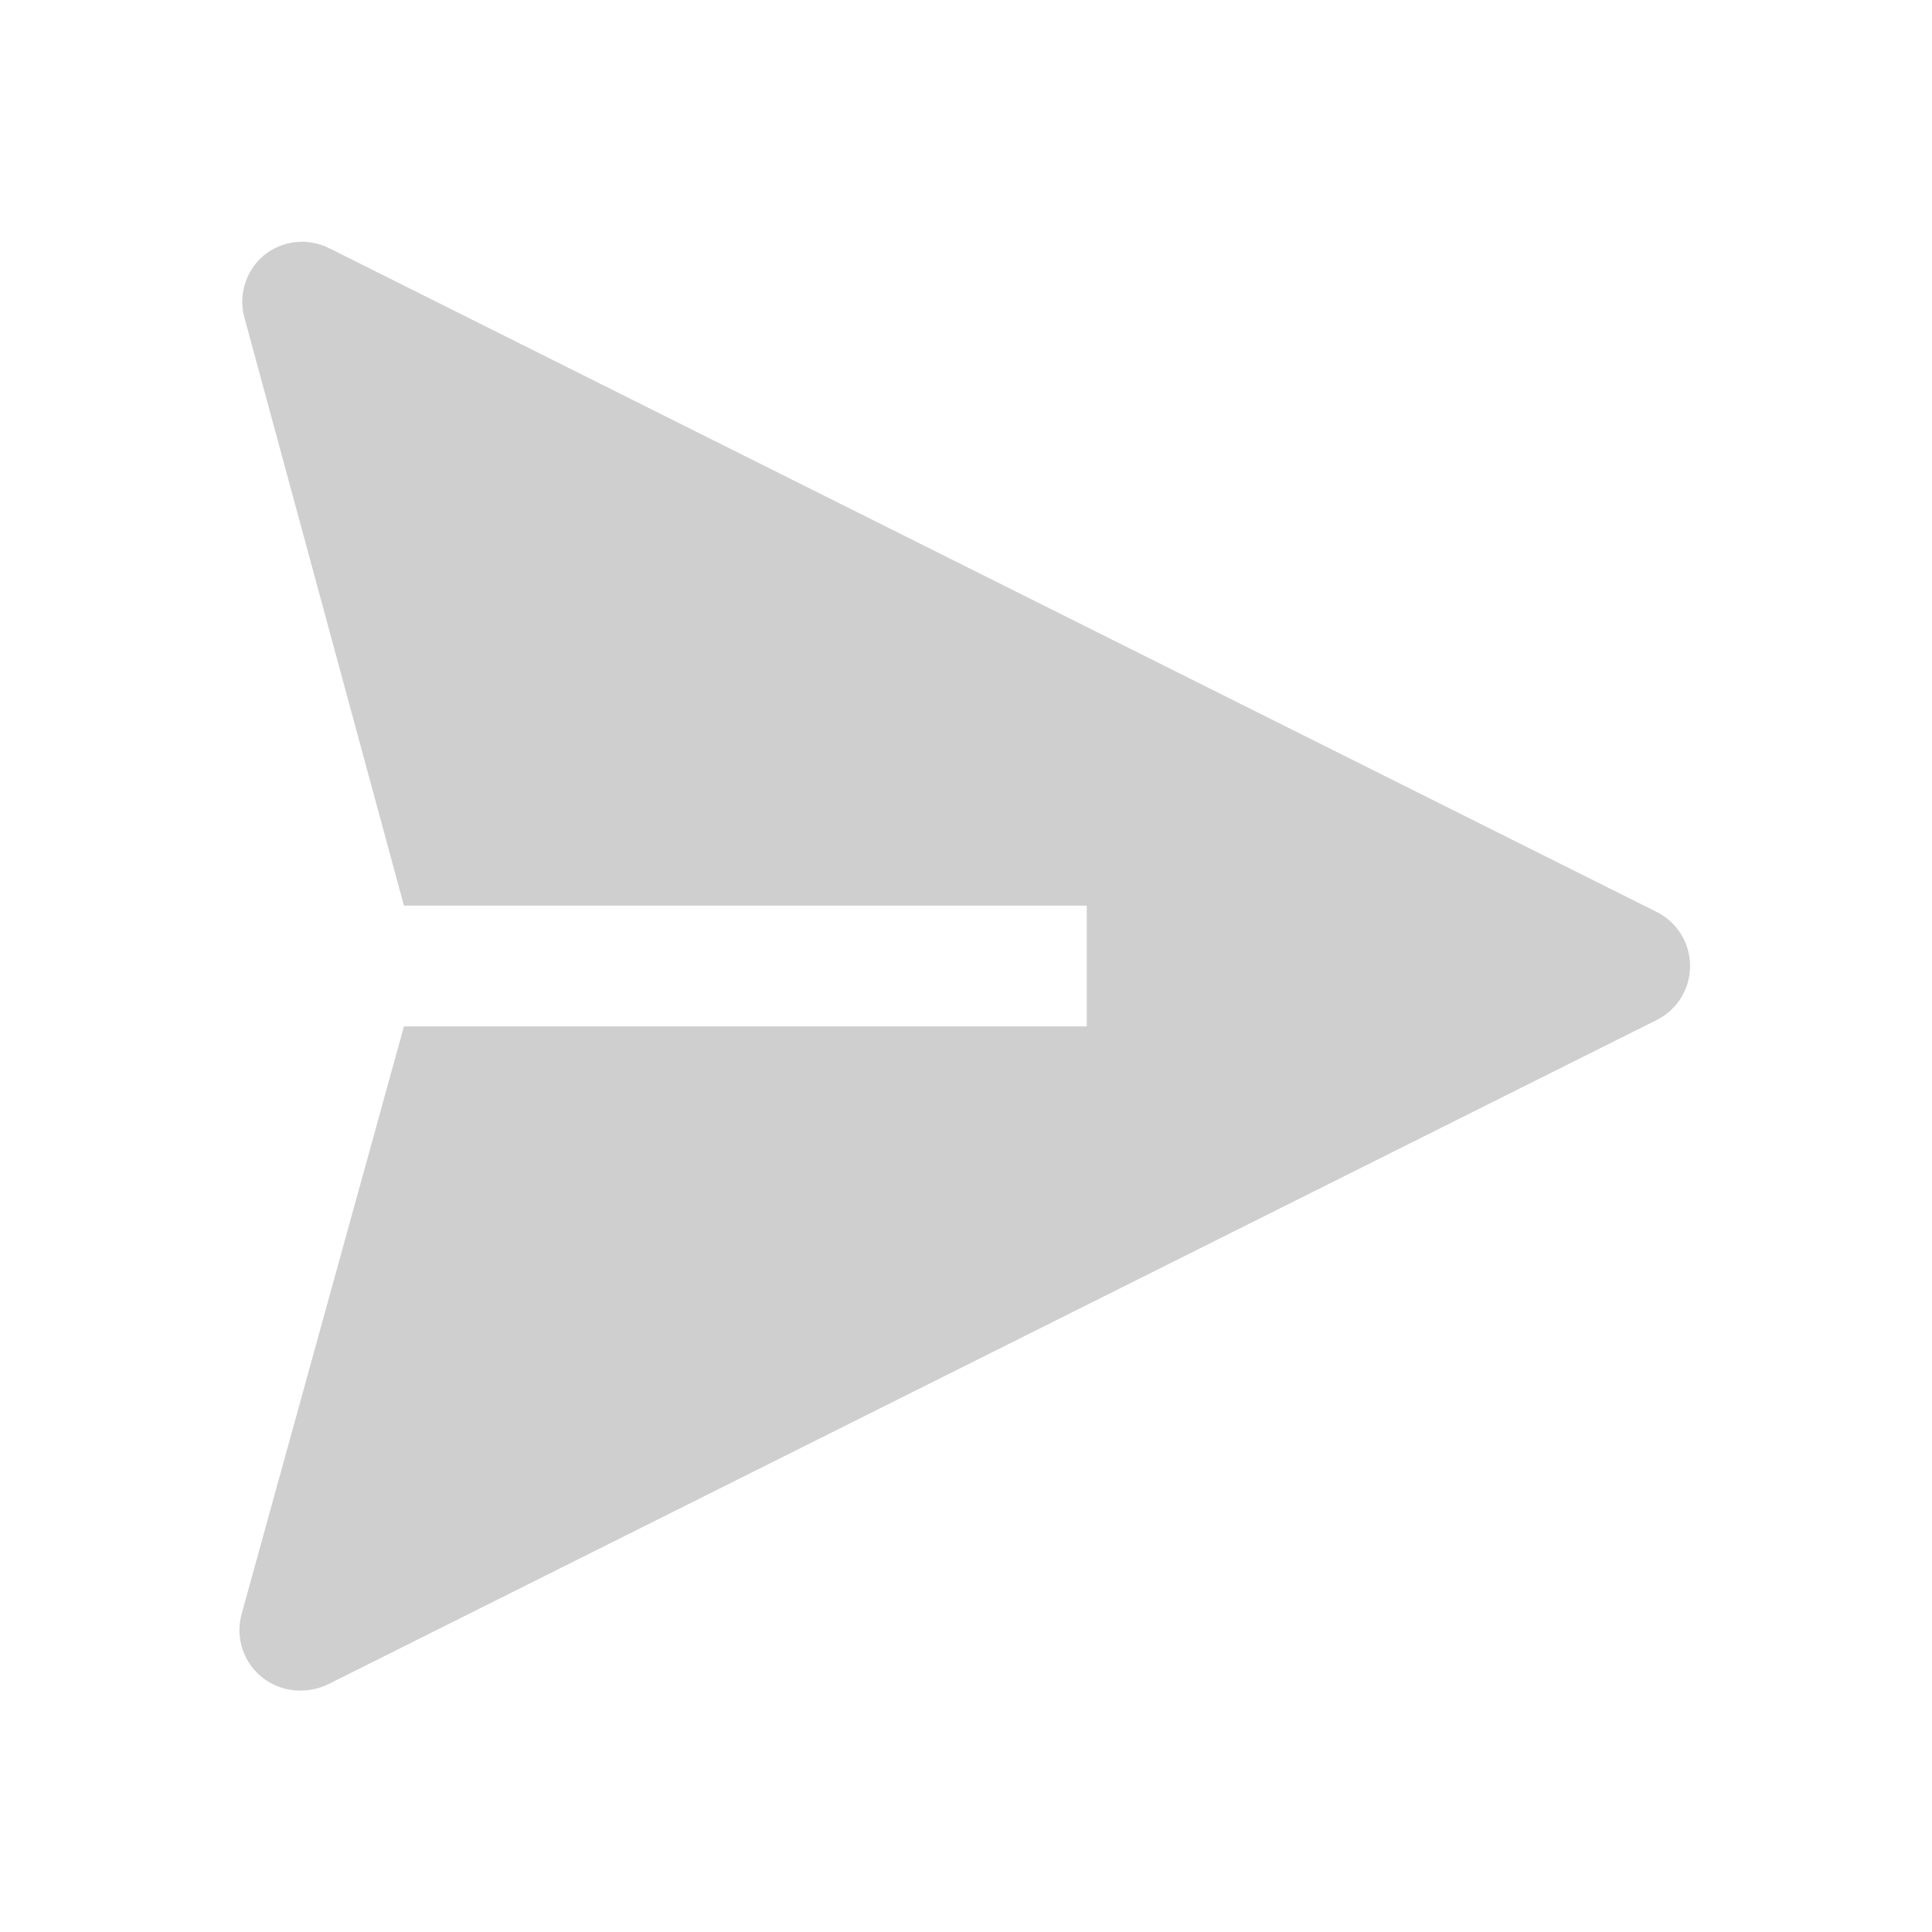 <svg xmlns="http://www.w3.org/2000/svg" width="24" height="24" fill="none" viewBox="0 0 24 24">
    <path fill="#CFCFD0" d="M20.587 11.332l-16.5-8.25c-.129-.064-.274-.09-.418-.074-.143.016-.28.073-.391.164-.107.09-.187.208-.23.34-.045.133-.05.275-.018.41l1.988 7.328H13.5v1.5H5.018L3 20.055c-.03.113-.034.232-.01.347.023.115.074.223.147.315.073.091.166.165.273.214.106.05.223.073.34.069.117 0 .233-.03.338-.083l16.5-8.25c.122-.063.226-.158.297-.276.072-.118.11-.253.11-.391s-.038-.274-.11-.391c-.072-.118-.175-.214-.298-.277z"/>
</svg>

